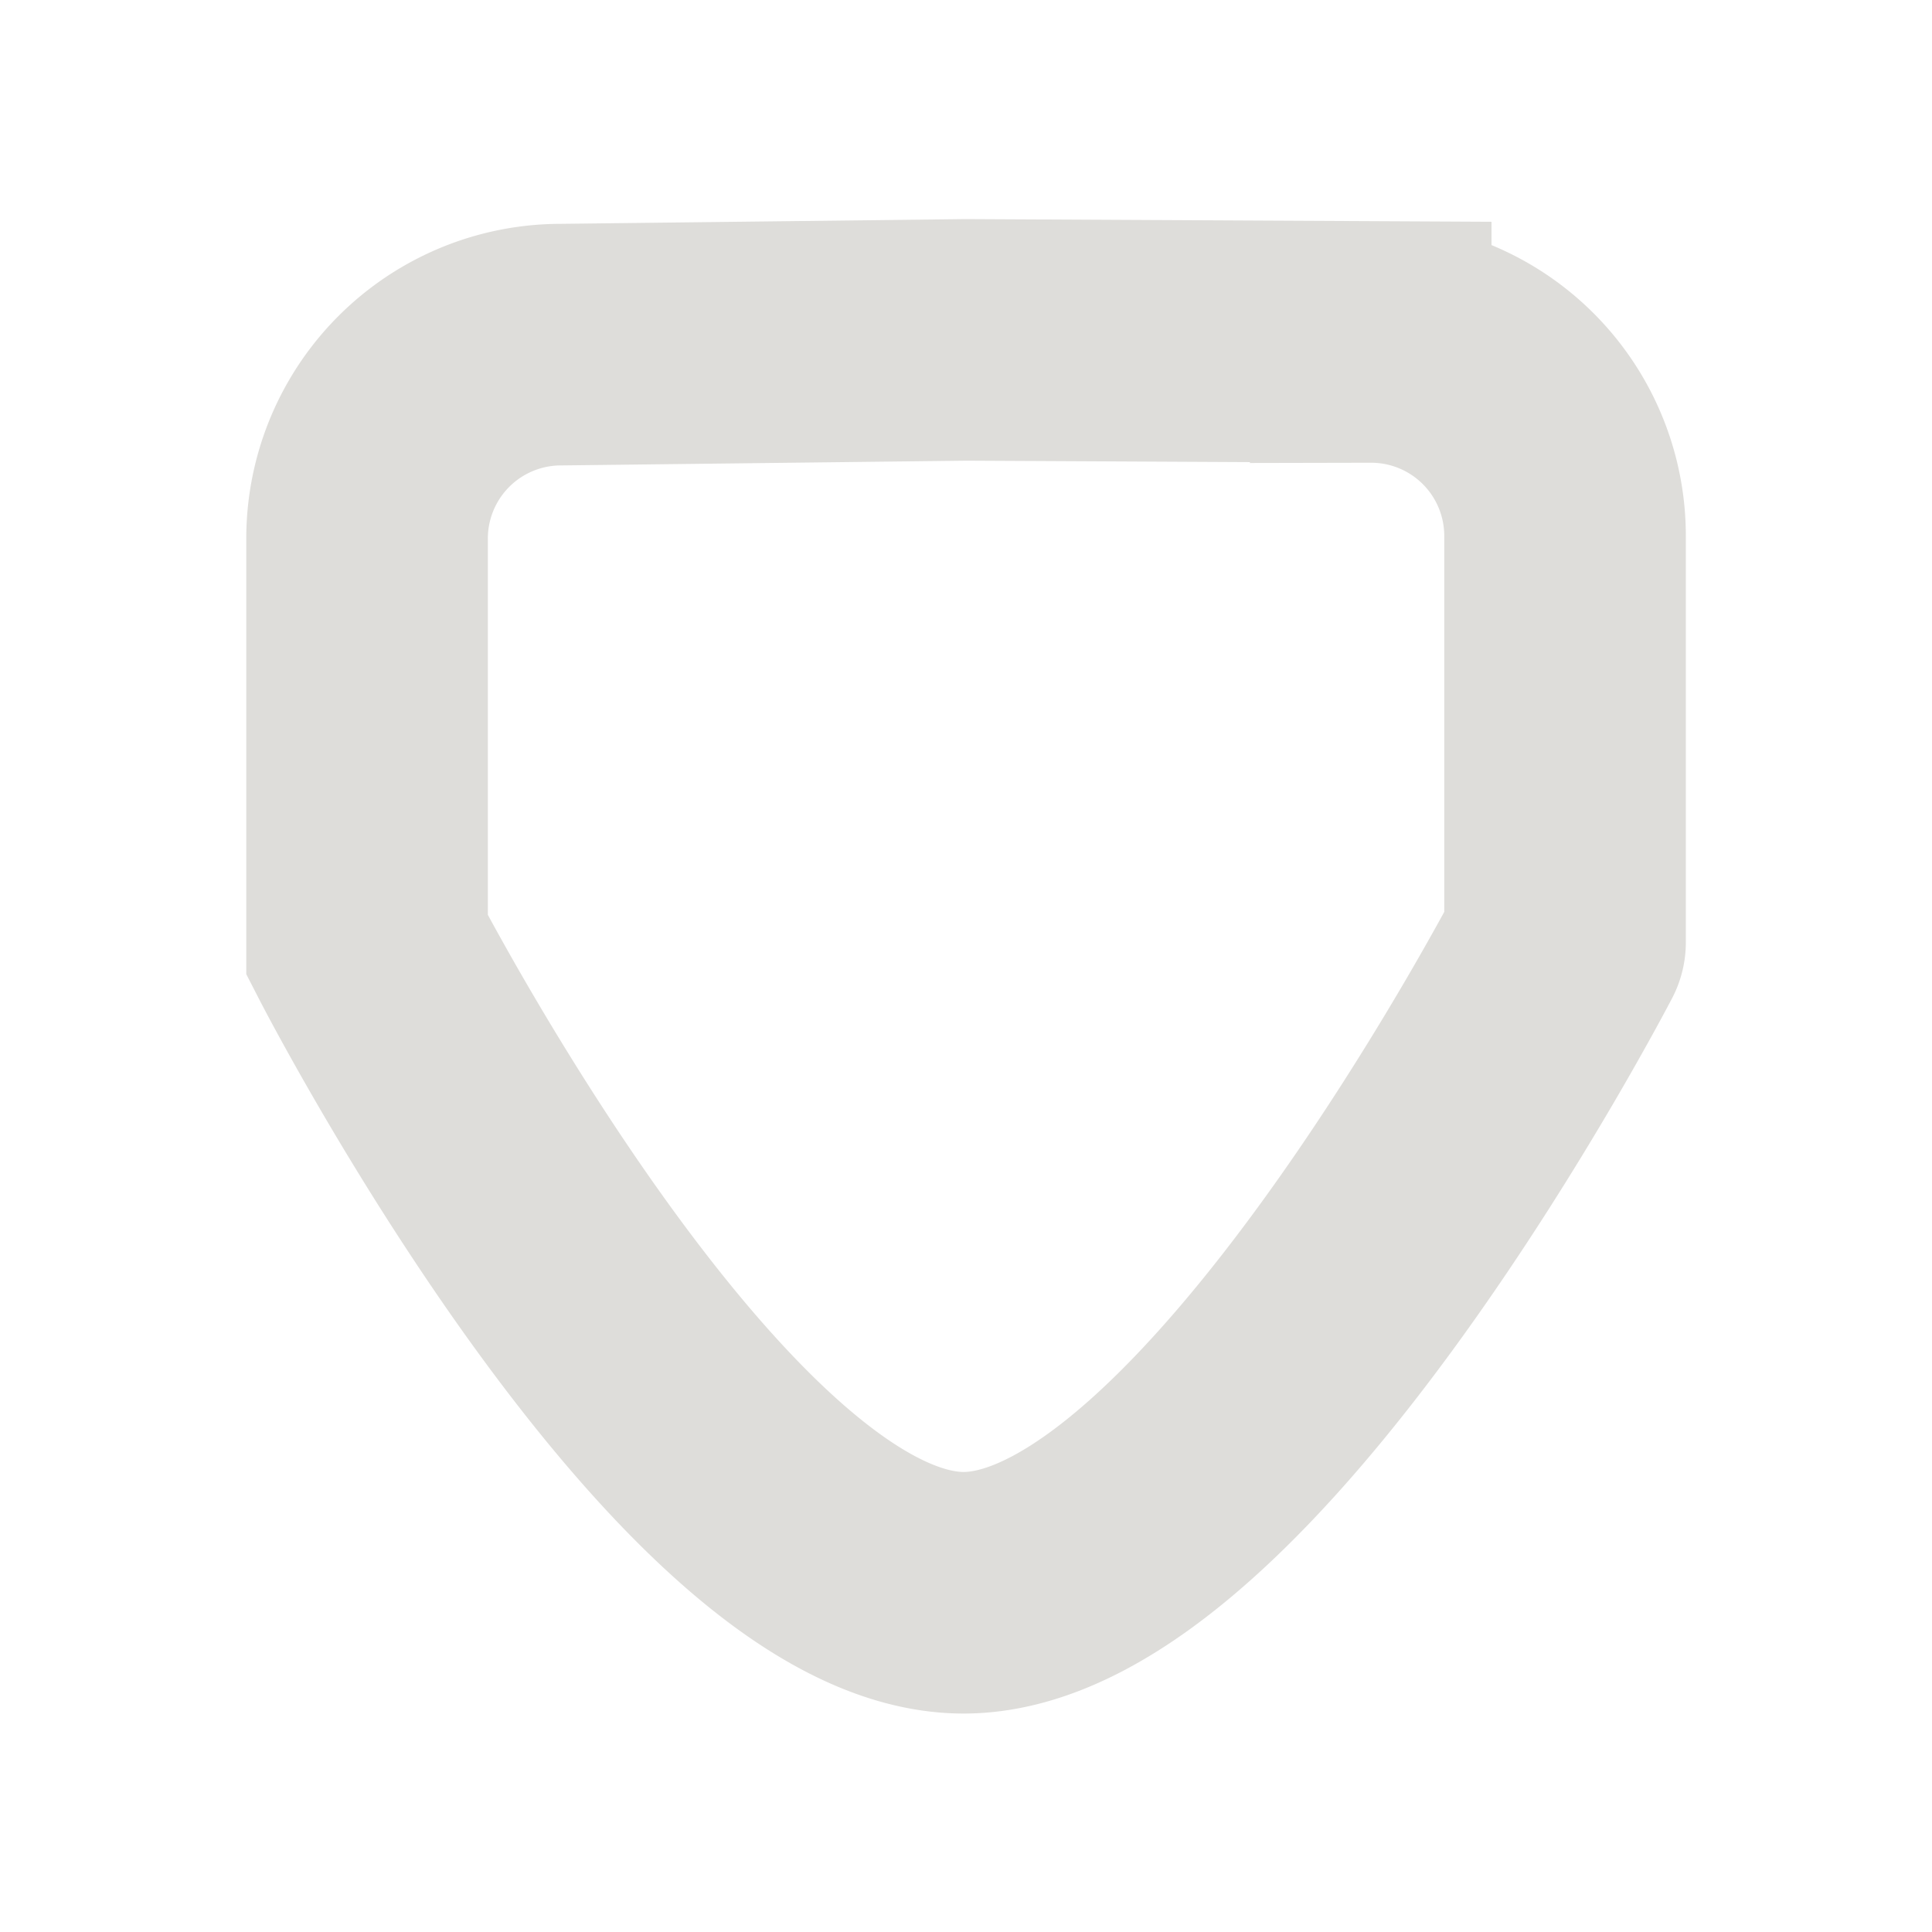 <svg xmlns="http://www.w3.org/2000/svg" width="16" height="16" viewBox="0 0 4.233 4.233"><g style="stroke-width:1;stroke-miterlimit:4;stroke-dasharray:none"><path d="M2.943 1.626V-.34a.94.94 0 0 1 .942-.943l1.962-.023 1.961.01a.94.94 0 0 1 .942.942v1.968S7.126 4.746 5.847 4.767c-1.28.02-2.904-3.14-2.904-3.14Z" style="opacity:.998;fill:none;fill-opacity:1;stroke:#deddda;stroke-width:1.171;stroke-linecap:butt;stroke-miterlimit:4;stroke-dasharray:none;stroke-opacity:1" transform="matrix(.452 0 0 .452 -.526 1.335)"/></g></svg>